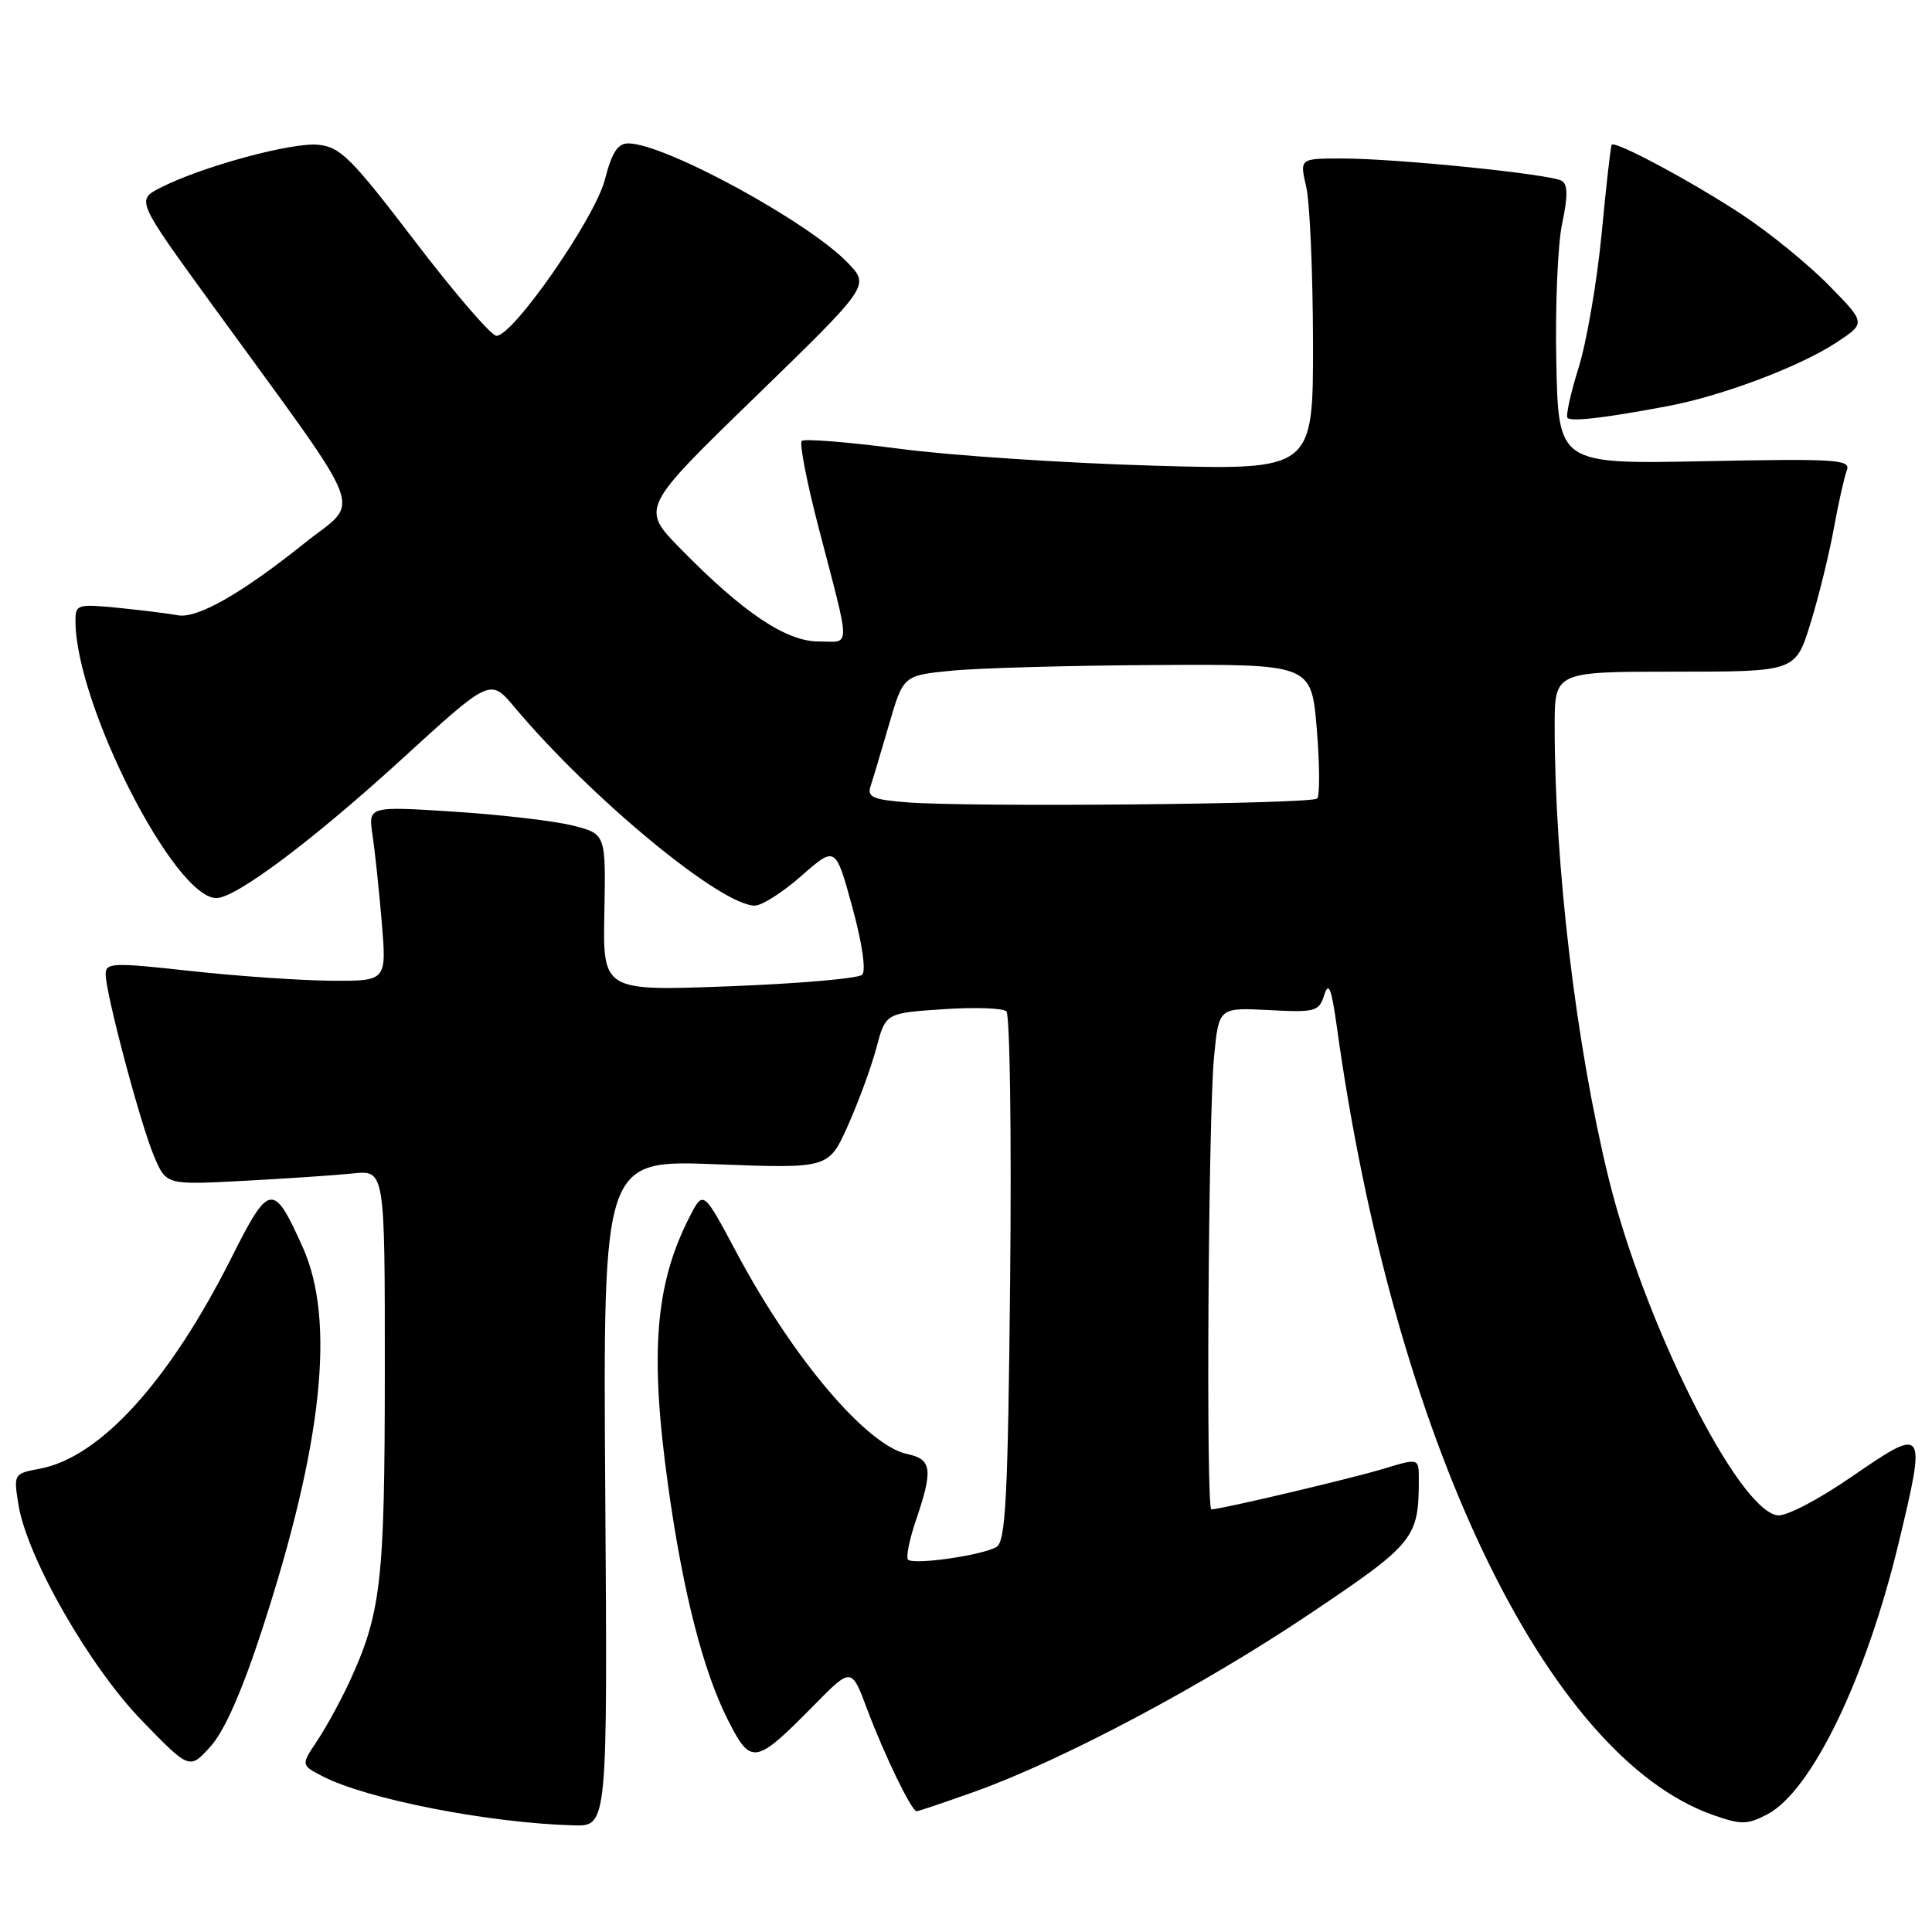 <?xml version="1.0" encoding="UTF-8" standalone="no"?>
<!DOCTYPE svg PUBLIC "-//W3C//DTD SVG 1.1//EN" "http://www.w3.org/Graphics/SVG/1.1/DTD/svg11.dtd" >
<svg xmlns="http://www.w3.org/2000/svg" xmlns:xlink="http://www.w3.org/1999/xlink" version="1.1" viewBox="0 0 256 256">
 <g >
 <path fill="currentColor"
d=" M 80.20 197.85 C 79.90 153.69 79.90 153.69 94.85 154.27 C 109.80 154.84 109.80 154.84 112.34 149.17 C 113.74 146.05 115.44 141.42 116.12 138.87 C 117.35 134.24 117.35 134.24 124.93 133.73 C 129.09 133.44 132.88 133.57 133.35 134.01 C 133.82 134.44 134.04 150.39 133.85 169.44 C 133.56 198.37 133.26 204.22 132.05 204.97 C 130.24 206.08 121.07 207.40 120.32 206.66 C 120.02 206.36 120.50 203.98 121.39 201.38 C 123.65 194.73 123.47 193.35 120.25 192.68 C 114.90 191.58 105.14 180.09 97.67 166.11 C 93.20 157.72 93.20 157.72 91.44 161.11 C 86.81 170.07 86.06 179.22 88.54 196.95 C 90.49 210.96 93.17 221.43 96.46 227.92 C 99.52 233.96 100.07 233.86 107.87 225.94 C 112.82 220.91 112.82 220.91 114.91 226.50 C 117.19 232.57 120.79 240.00 121.46 240.00 C 121.69 240.00 125.17 238.82 129.19 237.39 C 140.77 233.24 159.38 223.37 173.63 213.79 C 187.46 204.50 188.00 203.83 188.00 195.97 C 188.00 193.20 188.00 193.20 183.25 194.64 C 178.95 195.94 161.75 200.00 160.51 200.00 C 159.79 200.00 160.10 147.87 160.87 140.00 C 161.50 133.50 161.50 133.50 168.11 133.84 C 174.30 134.17 174.77 134.04 175.47 131.84 C 176.06 130.01 176.42 130.92 177.13 136.00 C 184.65 190.39 204.82 232.67 226.97 240.49 C 230.70 241.80 231.49 241.80 234.14 240.43 C 240.01 237.39 247.23 222.50 251.57 204.50 C 255.27 189.13 255.14 188.94 245.51 195.57 C 240.92 198.74 236.67 200.95 235.51 200.79 C 230.24 200.03 217.79 175.13 213.12 156.00 C 208.82 138.38 206.01 114.78 206.00 96.25 C 206.00 89.00 206.00 89.00 221.96 89.00 C 237.92 89.00 237.92 89.00 239.90 82.59 C 240.99 79.06 242.38 73.41 242.99 70.03 C 243.61 66.64 244.38 63.17 244.72 62.30 C 245.26 60.89 243.27 60.76 225.91 61.11 C 206.50 61.50 206.50 61.50 206.22 48.01 C 206.06 40.59 206.41 32.29 207.00 29.58 C 207.76 26.01 207.75 24.46 206.94 23.96 C 205.51 23.08 185.07 21.00 177.80 21.00 C 172.21 21.00 172.21 21.00 173.08 24.75 C 173.56 26.81 173.96 36.11 173.98 45.41 C 174.00 62.31 174.00 62.31 152.75 61.70 C 141.06 61.36 125.95 60.36 119.16 59.46 C 112.38 58.57 106.56 58.11 106.23 58.43 C 105.91 58.76 106.90 63.86 108.43 69.76 C 112.80 86.55 112.79 85.00 108.50 85.00 C 104.16 85.00 98.52 81.22 90.20 72.74 C 84.90 67.33 84.90 67.33 100.07 52.60 C 115.24 37.86 115.24 37.86 112.37 34.86 C 107.16 29.40 88.05 19.00 83.25 19.00 C 81.85 19.00 81.07 20.21 80.15 23.80 C 78.85 28.88 68.01 44.50 65.78 44.50 C 65.11 44.50 60.26 38.88 55.01 32.00 C 46.53 20.90 45.09 19.46 42.14 19.18 C 38.62 18.84 26.67 22.10 21.27 24.87 C 18.04 26.52 18.04 26.52 28.27 40.60 C 49.14 69.33 47.85 65.96 40.34 71.98 C 31.95 78.70 26.08 82.03 23.52 81.52 C 22.41 81.31 18.91 80.87 15.75 80.55 C 10.25 80.01 10.00 80.08 10.00 82.28 C 10.00 93.26 23.09 119.00 28.67 119.00 C 31.26 119.00 41.51 111.31 53.35 100.49 C 64.96 89.88 64.96 89.88 68.16 93.69 C 78.29 105.76 95.54 120.00 100.01 120.00 C 100.95 120.00 103.74 118.22 106.21 116.04 C 110.71 112.09 110.71 112.09 112.93 120.17 C 114.24 124.97 114.78 128.62 114.24 129.16 C 113.75 129.65 105.81 130.34 96.61 130.69 C 79.88 131.32 79.88 131.32 80.08 120.91 C 80.28 110.50 80.28 110.50 75.89 109.39 C 73.48 108.78 66.39 107.95 60.15 107.55 C 48.79 106.82 48.79 106.82 49.36 110.66 C 49.68 112.77 50.23 117.99 50.59 122.25 C 51.23 130.00 51.23 130.00 43.87 129.95 C 39.82 129.92 31.44 129.34 25.25 128.66 C 14.93 127.52 14.00 127.56 14.00 129.08 C 14.00 131.64 18.63 149.04 20.43 153.25 C 22.03 157.01 22.03 157.01 32.27 156.47 C 37.89 156.17 44.41 155.73 46.75 155.49 C 51.00 155.04 51.00 155.04 50.99 181.77 C 50.98 209.71 50.51 213.77 46.23 223.01 C 45.08 225.48 43.18 228.94 42.01 230.69 C 39.88 233.88 39.88 233.88 42.73 235.36 C 48.60 238.40 64.75 241.56 76.00 241.87 C 80.50 242.00 80.50 242.00 80.20 197.85 Z  M 34.74 215.90 C 42.74 191.36 44.48 174.99 40.12 165.28 C 36.22 156.59 35.69 156.67 30.66 166.67 C 22.43 183.03 13.28 193.11 5.28 194.61 C 1.82 195.26 1.79 195.31 2.44 199.35 C 3.55 206.32 11.84 220.82 18.81 228.00 C 25.12 234.50 25.12 234.50 27.91 231.40 C 29.75 229.36 32.08 224.07 34.74 215.90 Z  M 221.00 53.81 C 228.22 52.45 238.53 48.56 243.37 45.36 C 247.24 42.81 247.24 42.81 242.37 37.84 C 239.69 35.10 234.57 30.92 231.00 28.55 C 224.45 24.20 214.01 18.60 213.56 19.18 C 213.42 19.36 212.82 24.68 212.22 31.00 C 211.61 37.33 210.24 45.29 209.18 48.70 C 208.11 52.11 207.45 55.12 207.71 55.38 C 208.23 55.90 212.72 55.37 221.00 53.81 Z  M 120.15 106.31 C 115.66 105.96 114.89 105.61 115.35 104.19 C 115.66 103.26 116.76 99.58 117.80 96.00 C 119.69 89.50 119.69 89.50 126.10 88.87 C 129.62 88.52 141.78 88.18 153.13 88.12 C 173.76 88.00 173.76 88.00 174.48 96.57 C 174.87 101.29 174.89 105.44 174.53 105.81 C 173.78 106.55 128.47 106.98 120.15 106.31 Z "/>
</g>
</svg>